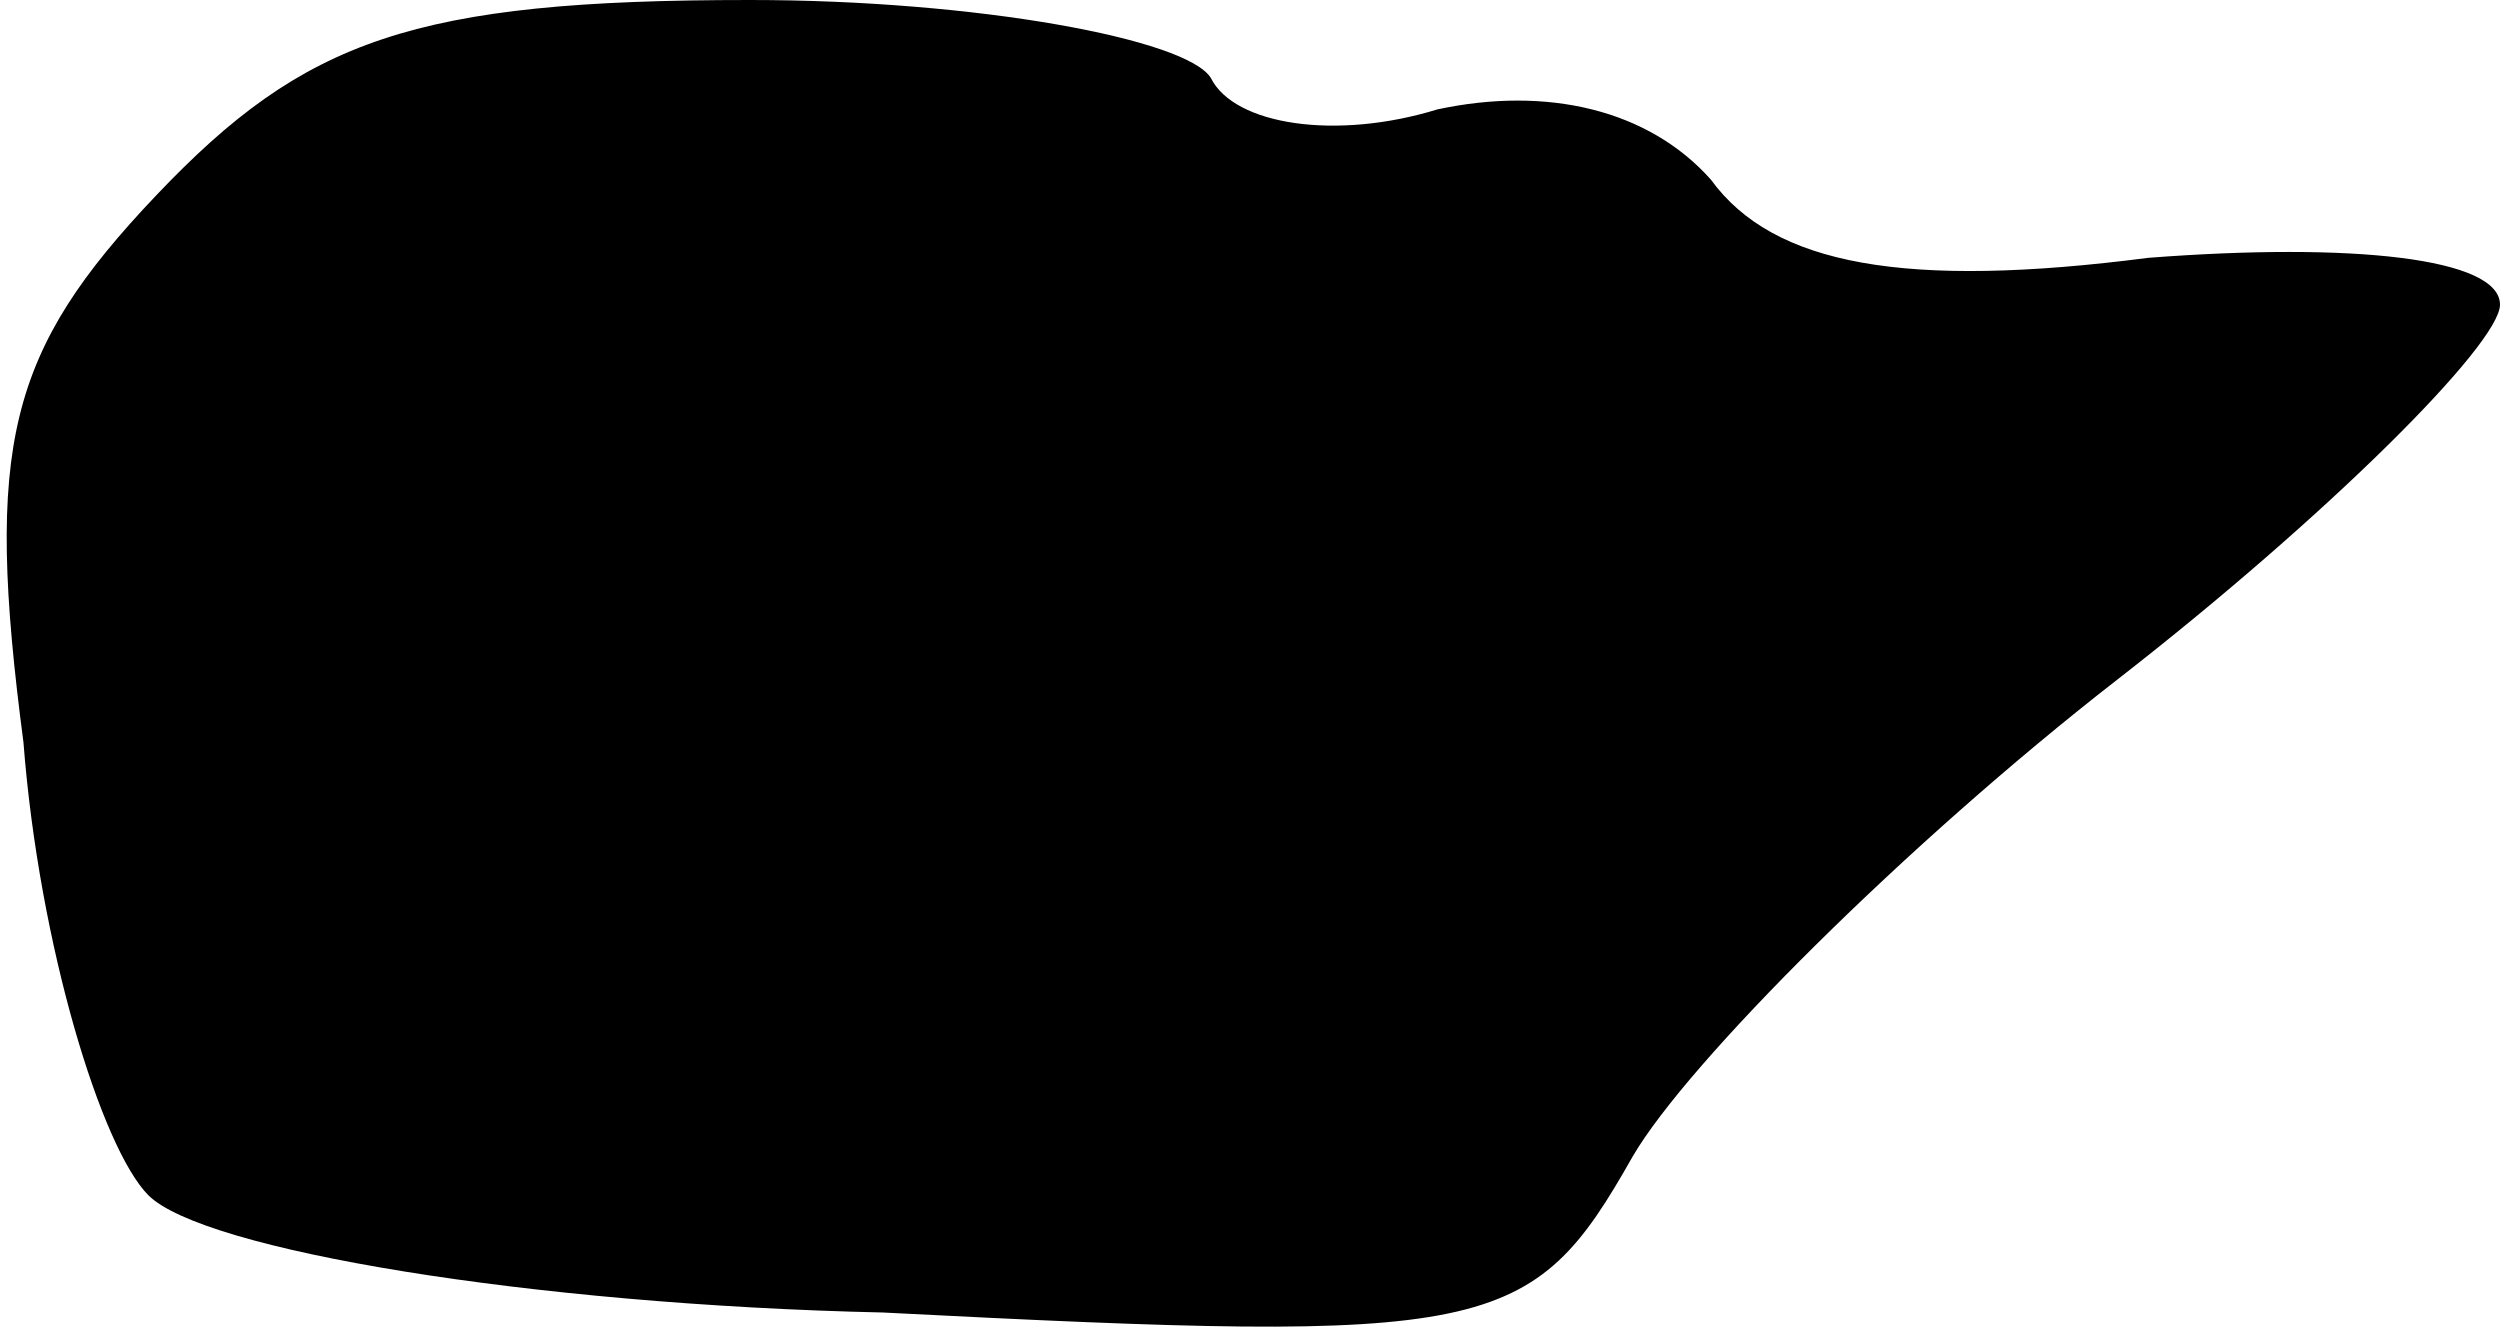 <?xml version="1.0" standalone="no"?>
<!DOCTYPE svg PUBLIC "-//W3C//DTD SVG 20010904//EN"
 "http://www.w3.org/TR/2001/REC-SVG-20010904/DTD/svg10.dtd">
<svg version="1.0" xmlns="http://www.w3.org/2000/svg"
 width="32pt" height="17pt" viewBox="0 0 32 17"
 preserveAspectRatio="xMidYMid meet">
<g transform="translate(0,17) scale(0.1,-0.1)"
fill="#000000" stroke="none">
<path fill="#000000" stroke="none" d="M20 145 c-19 -20 -22 -32 -17 -70 2
-26 10 -52 16 -58 7 -7 49 -14 94 -15 78 -4 83 -3 96 20 7 12 35 40 62 61 27
21 49 43 49 48 0 6 -19 8 -45 6 -31 -4 -48 -1 -56 10 -8 9 -21 12 -35 9 -13
-4 -26 -2 -29 4 -3 5 -30 10 -59 10 -43 0 -57 -5 -76 -25z"/>
</g>
</svg>
